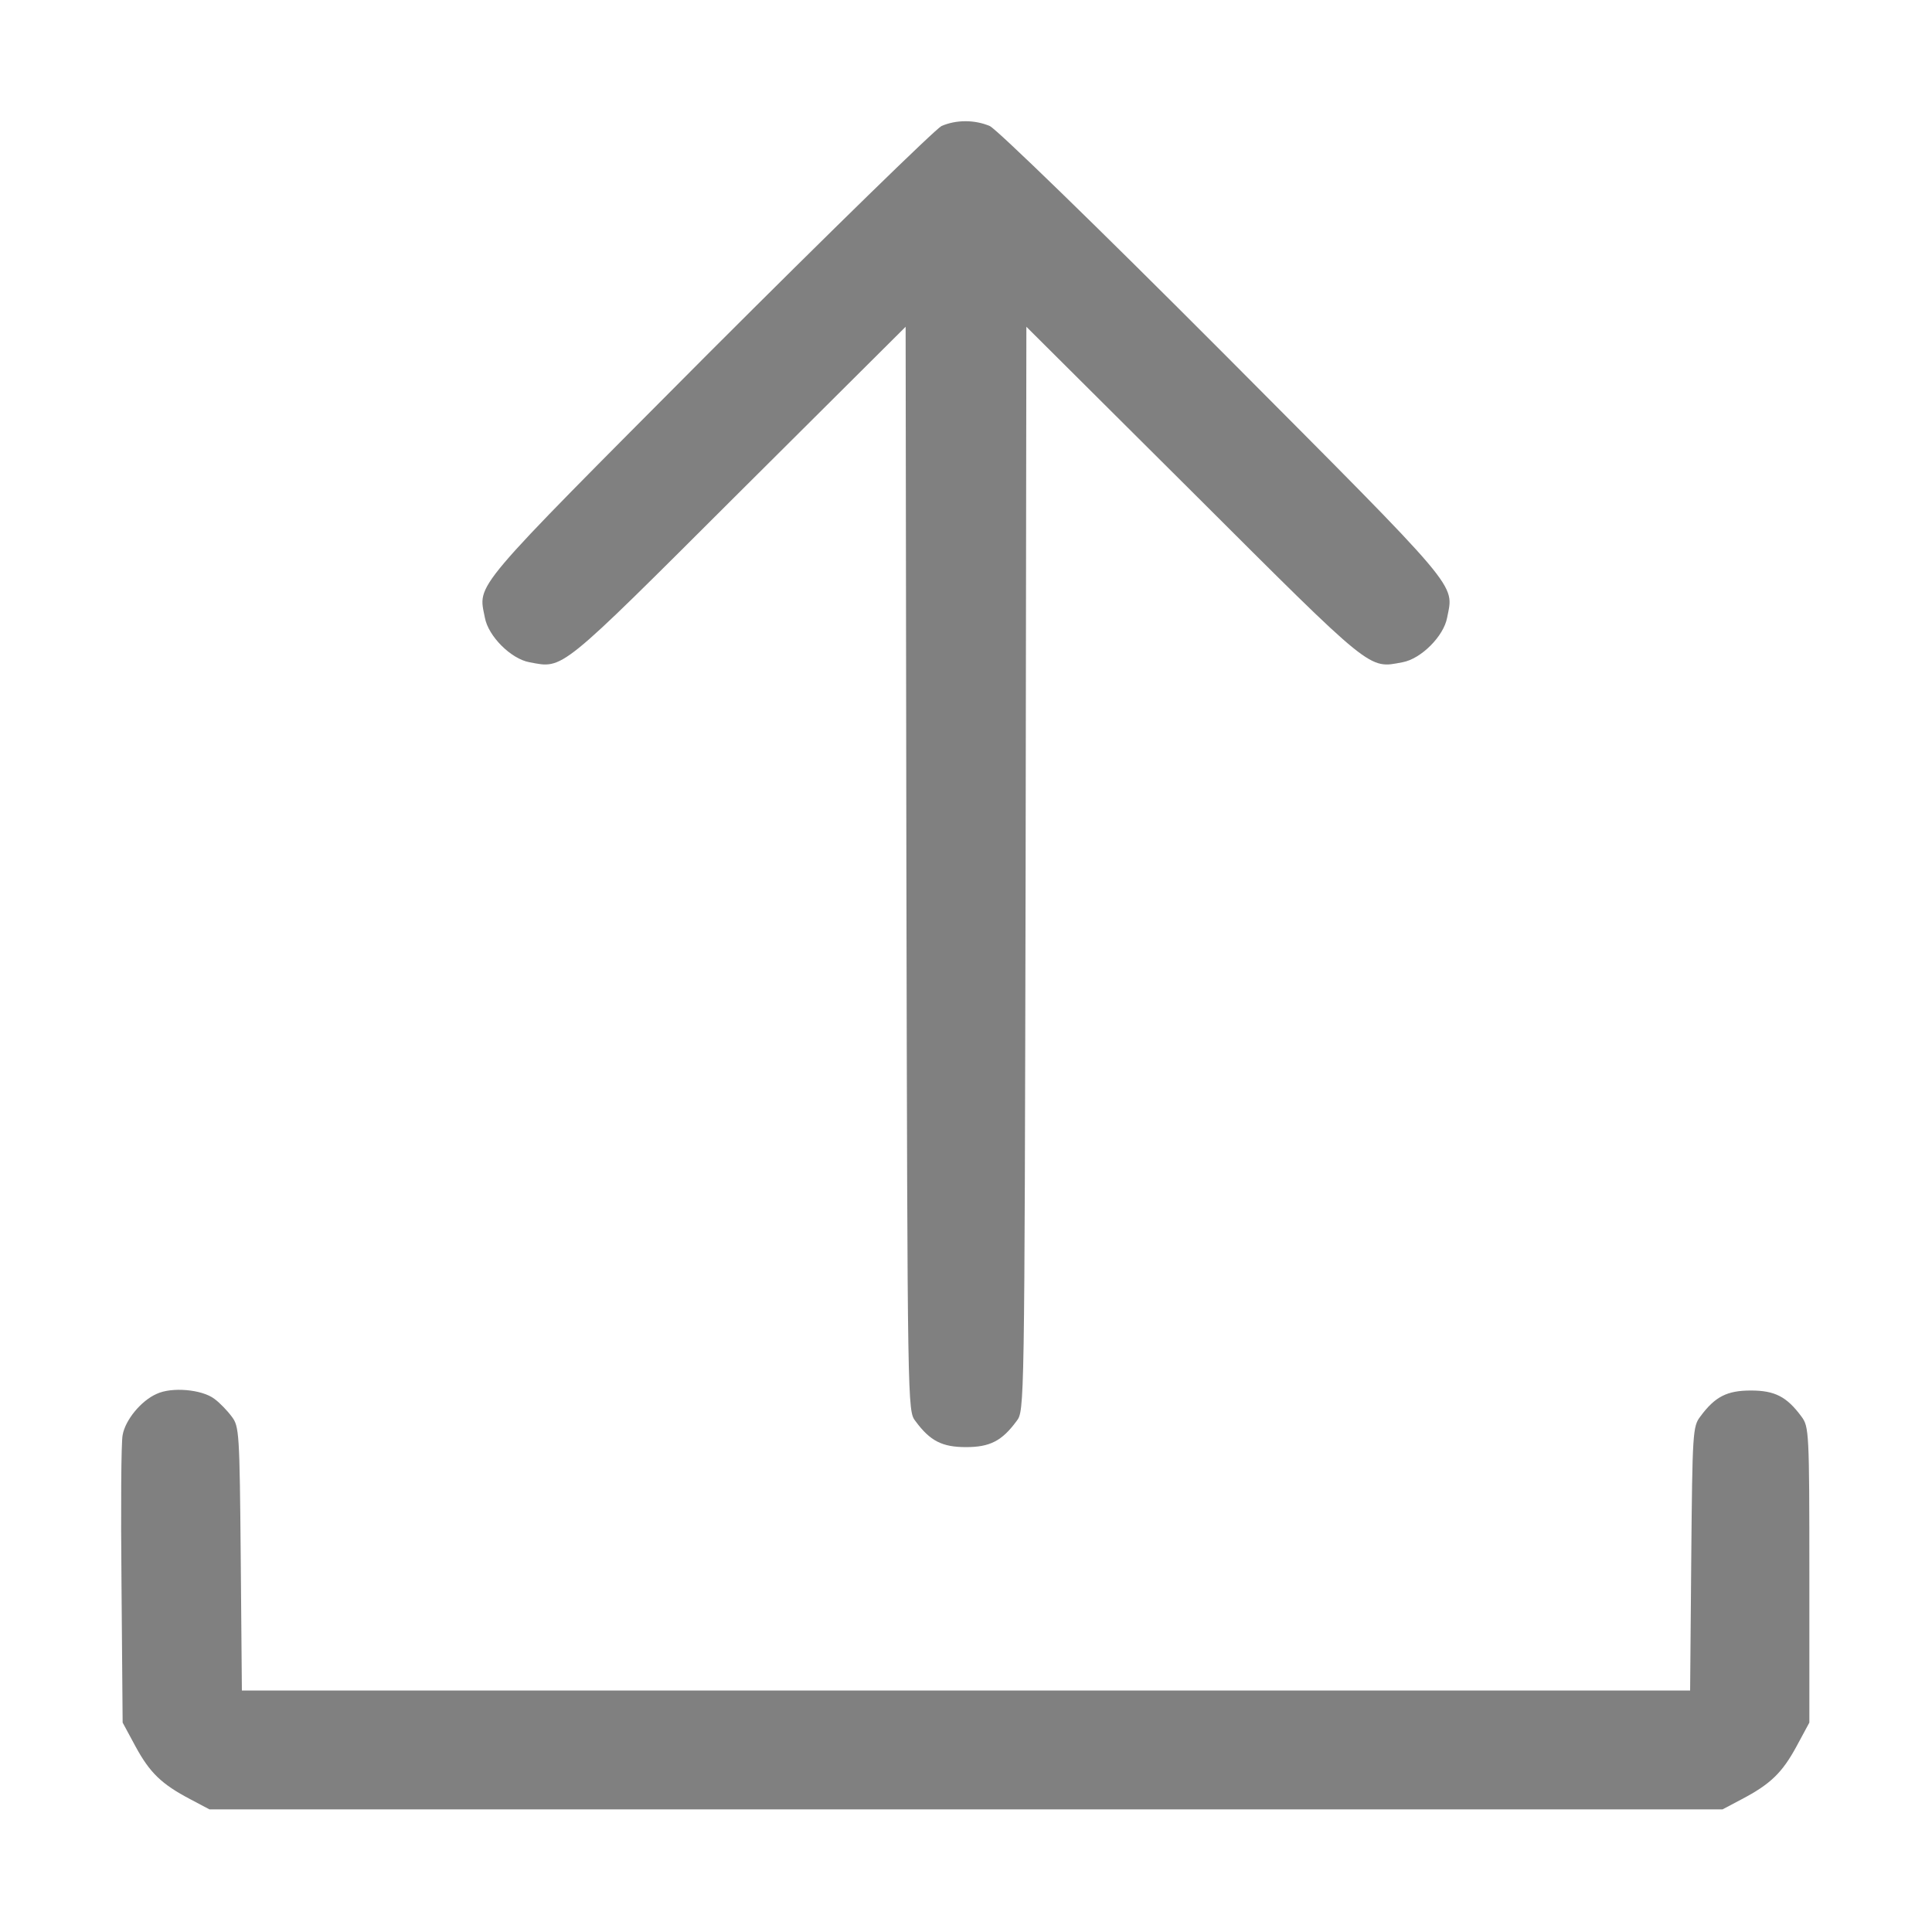 <?xml version="1.0" standalone="no"?>
<!DOCTYPE svg PUBLIC "-//W3C//DTD SVG 20010904//EN"
 "http://www.w3.org/TR/2001/REC-SVG-20010904/DTD/svg10.dtd">
<svg version="1.0" xmlns="http://www.w3.org/2000/svg"
 width="512pt" height="512pt" viewBox="0 0 512 512"
 preserveAspectRatio="xMidYMid meet">

<g transform="translate(0,512) scale(0.1,-0.1)"
fill="#808080" stroke="none">
<path d="M2495 4786 c-16 -8 -294 -279 -617 -602 -636 -639 -611 -609 -593
-701 9 -49 69 -109 118 -118 91 -17 75 -30 554 448 l443 441 2 -1436 c3 -1433
3 -1437 24 -1464 39 -53 71 -69 134 -69 63 0 95 16 134 69 21 27 21 31 24
1464 l2 1436 443 -441 c479 -478 463 -465 554 -448 49 9 109 69 118 118 18 92
43 62 -593 701 -337 338 -601 594 -619 602 -40 17 -89 17 -128 0z"/>
<path d="M415 1426 c-41 -18 -83 -69 -90 -109 -4 -18 -5 -196 -3 -397 l3 -365
34 -63 c38 -70 69 -100 145 -140 l51 -27 2005 0 2005 0 51 27 c76 40 107 70
145 140 l34 63 0 392 c0 380 -1 392 -21 419 -39 53 -71 69 -134 69 -63 0 -95
-16 -134 -69 -20 -26 -21 -42 -24 -377 l-3 -349 -1919 0 -1919 0 -3 349 c-3
335 -4 351 -24 377 -11 15 -32 37 -46 47 -33 25 -113 32 -153 13z"/>
</g>
</svg>
